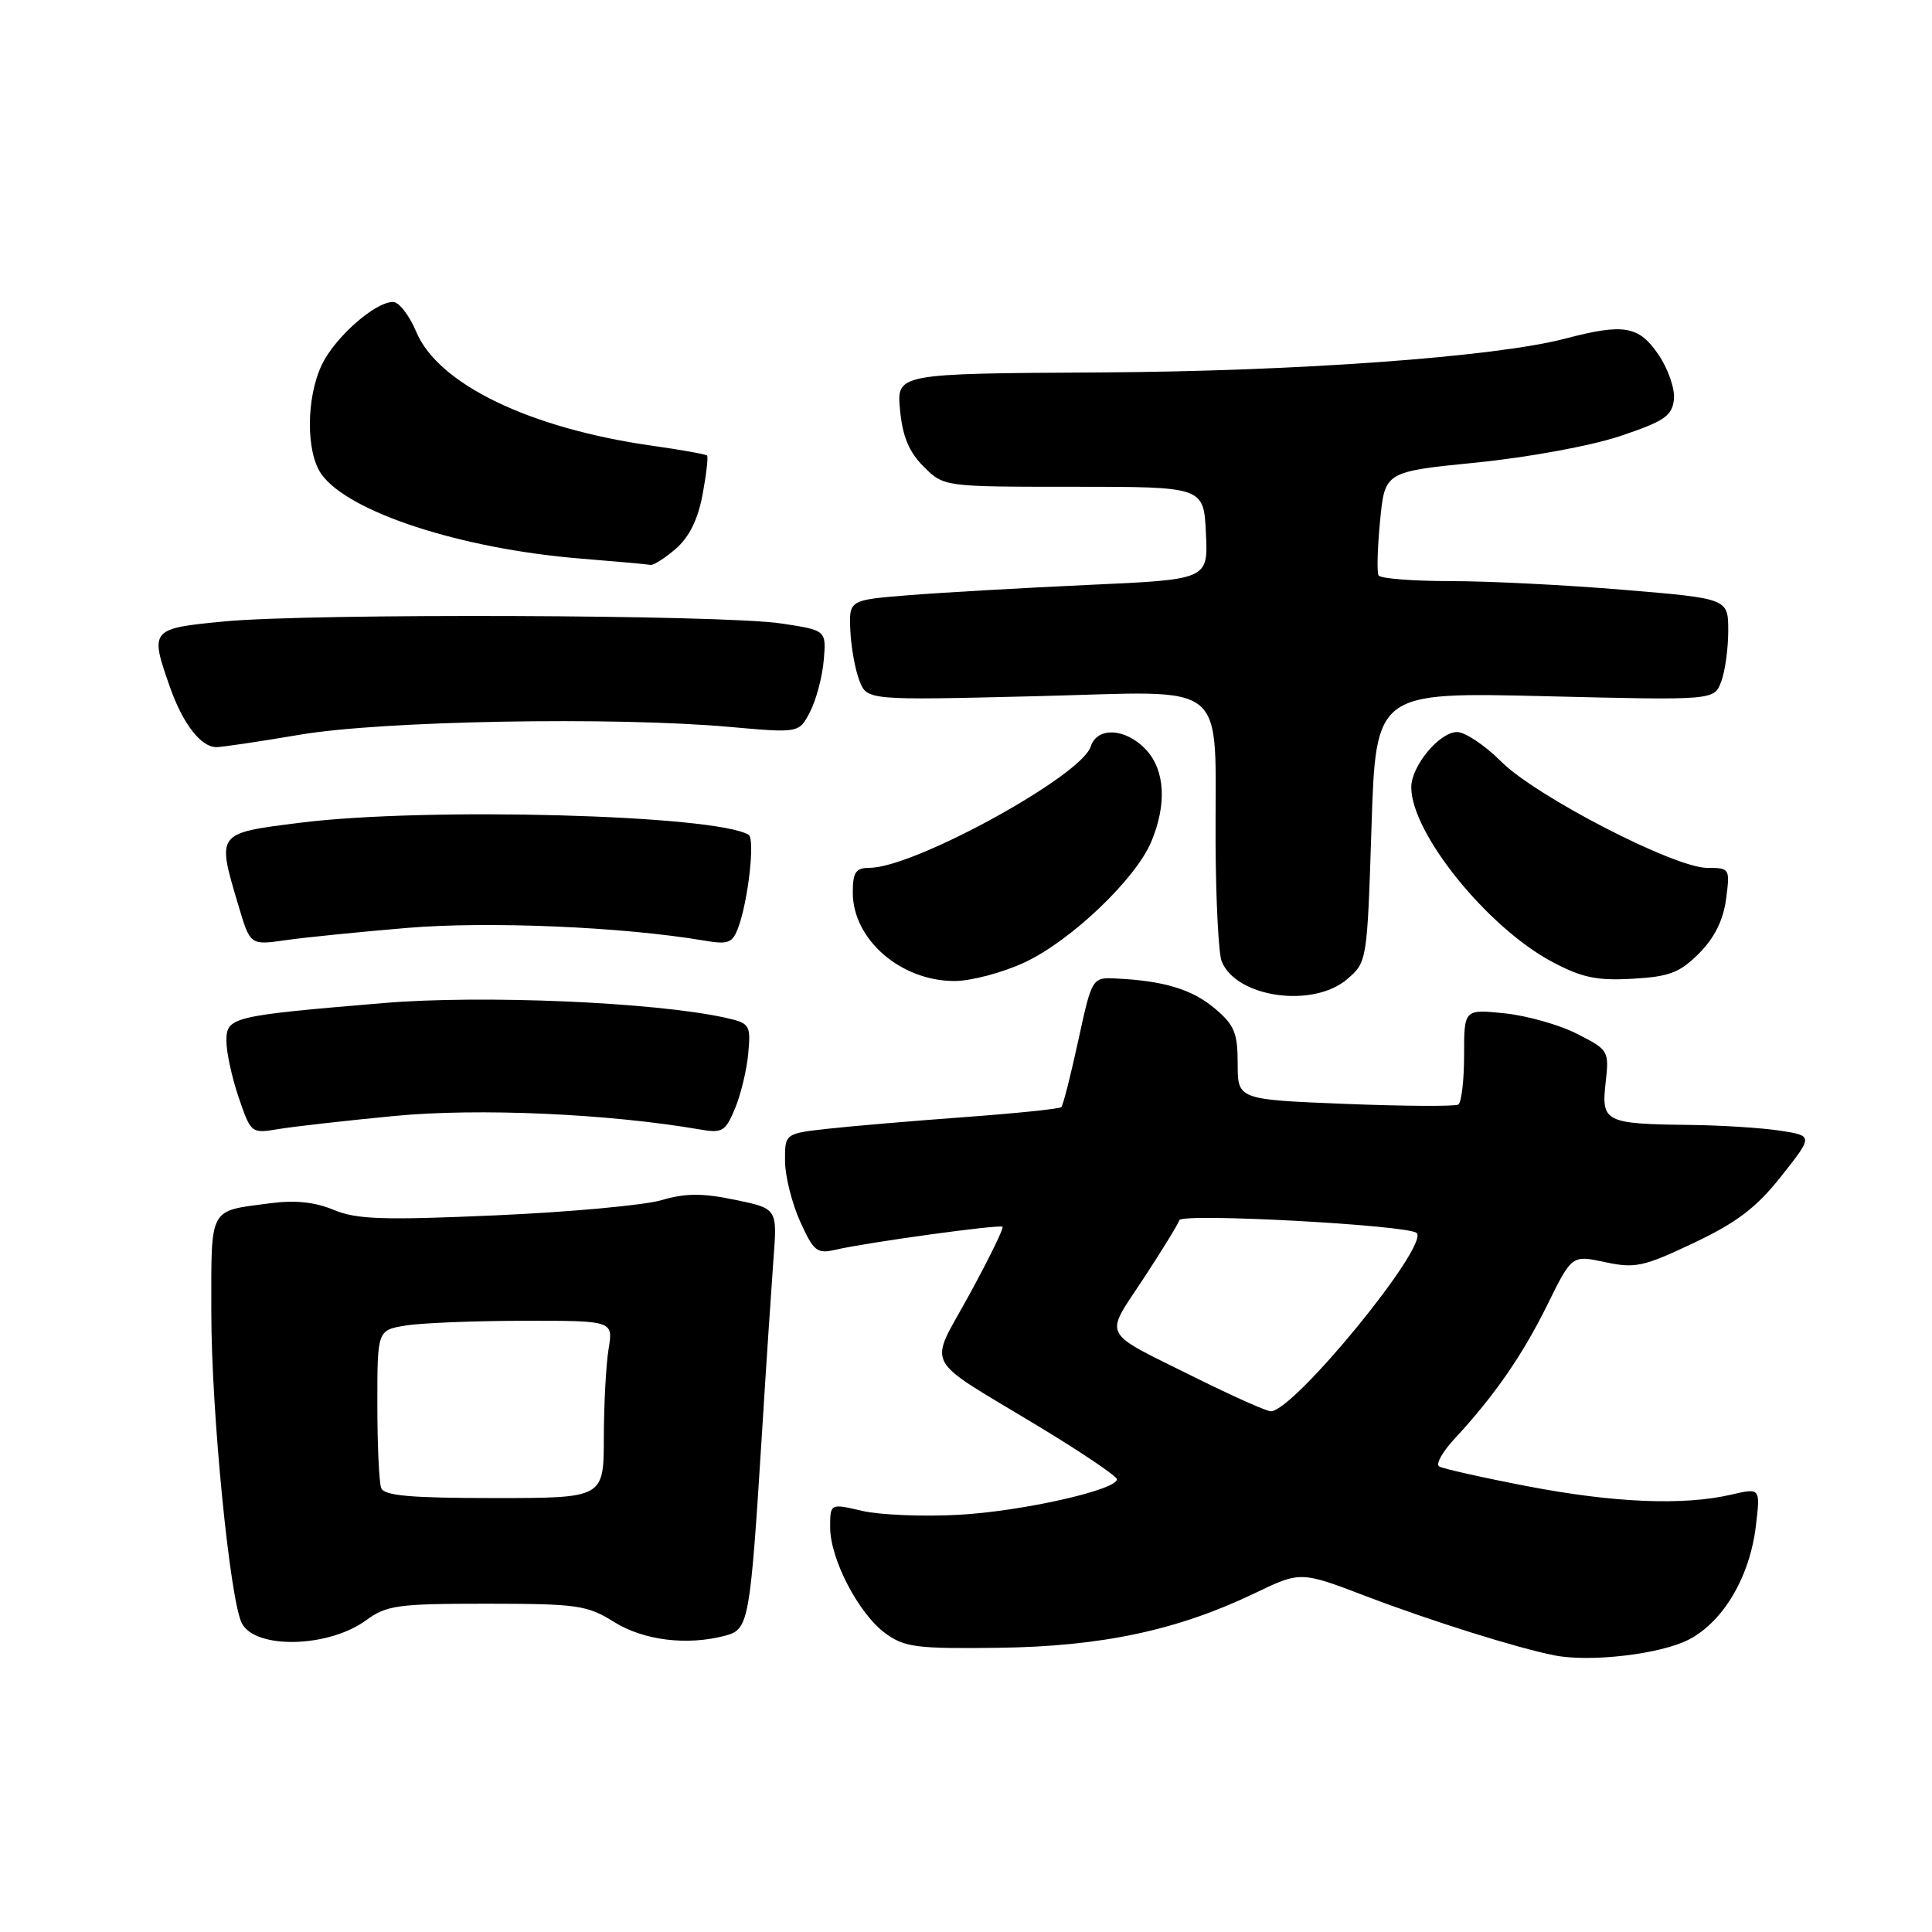 <?xml version="1.0" encoding="UTF-8" standalone="no"?>
<!DOCTYPE svg PUBLIC "-//W3C//DTD SVG 1.1//EN" "http://www.w3.org/Graphics/SVG/1.1/DTD/svg11.dtd" >
<svg xmlns="http://www.w3.org/2000/svg" xmlns:xlink="http://www.w3.org/1999/xlink" version="1.1" viewBox="0 0 256 256">
 <g >
 <path fill="currentColor"
d=" M 223.76 217.26 C 228.35 214.89 231.87 208.93 232.67 202.14 C 233.26 197.15 233.26 197.15 229.38 198.05 C 223.05 199.52 213.79 199.13 202.33 196.92 C 196.40 195.78 191.16 194.60 190.69 194.31 C 190.21 194.01 191.14 192.36 192.74 190.64 C 198.01 184.96 201.72 179.60 205.03 172.90 C 208.28 166.30 208.28 166.30 212.68 167.24 C 216.67 168.09 217.78 167.85 224.44 164.69 C 230.17 161.97 232.74 160.01 236.03 155.85 C 240.26 150.50 240.26 150.50 235.88 149.82 C 233.47 149.45 228.12 149.11 224.00 149.06 C 212.67 148.93 212.17 148.68 212.75 143.50 C 213.23 139.24 213.17 139.13 208.99 137.00 C 206.66 135.80 202.33 134.58 199.37 134.27 C 194.00 133.72 194.00 133.72 194.00 139.80 C 194.00 143.15 193.65 146.10 193.23 146.36 C 192.81 146.62 186.06 146.58 178.23 146.27 C 164.00 145.70 164.00 145.70 164.00 140.94 C 164.00 136.87 163.56 135.81 160.97 133.63 C 157.97 131.10 154.25 129.97 147.96 129.66 C 144.70 129.50 144.70 129.50 142.87 137.90 C 141.87 142.51 140.86 146.48 140.63 146.70 C 140.41 146.93 134.66 147.52 127.86 148.02 C 121.06 148.52 112.91 149.21 109.75 149.56 C 104.00 150.20 104.00 150.20 104.02 153.85 C 104.03 155.86 104.94 159.46 106.03 161.87 C 107.82 165.83 108.26 166.17 110.75 165.59 C 114.92 164.62 132.45 162.21 132.84 162.55 C 133.03 162.72 131.07 166.74 128.48 171.48 C 123.01 181.53 121.95 179.52 137.75 189.08 C 143.39 192.50 148.00 195.61 148.00 196.01 C 148.00 197.43 135.36 200.27 127.00 200.72 C 122.33 200.98 116.59 200.74 114.25 200.20 C 110.00 199.21 110.00 199.21 110.00 202.39 C 110.00 206.61 113.80 213.87 117.34 216.44 C 119.87 218.28 121.50 218.48 132.34 218.34 C 145.99 218.16 156.02 216.02 166.24 211.12 C 172.33 208.19 172.33 208.19 181.05 211.52 C 189.63 214.79 201.09 218.39 206.00 219.35 C 210.73 220.28 220.02 219.19 223.76 217.26 Z  M 48.50 214.70 C 51.23 212.70 52.69 212.50 64.50 212.50 C 76.49 212.51 77.80 212.69 81.35 214.91 C 85.28 217.37 91.06 218.08 96.12 216.73 C 99.22 215.90 99.39 214.96 100.96 190.00 C 101.52 180.93 102.22 170.49 102.49 166.82 C 103.00 160.14 103.00 160.14 97.39 158.98 C 93.05 158.08 90.84 158.09 87.64 159.03 C 85.36 159.70 75.47 160.61 65.66 161.04 C 50.72 161.70 47.24 161.58 44.20 160.31 C 41.72 159.27 39.07 159.00 35.78 159.44 C 27.59 160.52 28.00 159.76 28.00 173.86 C 28.00 187.12 30.47 212.13 32.06 215.12 C 33.91 218.57 43.55 218.32 48.50 214.70 Z  M 52.29 147.87 C 63.37 146.80 80.63 147.57 92.75 149.66 C 95.71 150.18 96.13 149.92 97.40 146.86 C 98.17 145.01 98.96 141.72 99.15 139.55 C 99.49 135.76 99.36 135.57 96.00 134.83 C 86.70 132.79 63.88 131.81 50.82 132.91 C 30.64 134.60 30.00 134.76 30.00 137.95 C 30.00 139.43 30.73 142.80 31.63 145.43 C 33.25 150.17 33.30 150.21 36.88 149.61 C 38.87 149.28 45.81 148.49 52.29 147.87 Z  M 178.52 129.73 C 181.14 127.48 181.16 127.35 181.73 109.59 C 182.31 91.71 182.31 91.71 204.72 92.25 C 227.12 92.80 227.12 92.80 228.06 90.34 C 228.58 88.98 229.00 85.94 229.00 83.59 C 229.00 79.31 229.00 79.31 215.20 78.16 C 207.61 77.52 197.28 77.00 192.26 77.00 C 187.23 77.00 182.92 76.66 182.67 76.25 C 182.43 75.84 182.52 72.58 182.87 69.00 C 183.50 62.50 183.50 62.50 195.65 61.29 C 202.51 60.60 210.79 59.08 214.65 57.79 C 220.51 55.83 221.54 55.13 221.80 52.97 C 221.96 51.54 221.07 48.92 219.74 46.97 C 217.16 43.17 215.16 42.83 207.43 44.86 C 198.17 47.30 171.84 49.21 145.65 49.35 C 118.80 49.50 118.80 49.50 119.26 54.34 C 119.60 57.86 120.45 59.90 122.40 61.84 C 125.07 64.50 125.07 64.50 142.28 64.50 C 159.50 64.50 159.50 64.50 159.79 70.64 C 160.09 76.79 160.09 76.79 144.29 77.50 C 135.61 77.90 124.90 78.51 120.50 78.86 C 112.50 79.50 112.50 79.50 112.67 83.50 C 112.77 85.70 113.30 88.69 113.86 90.15 C 114.88 92.80 114.88 92.80 137.28 92.25 C 163.43 91.62 160.96 89.57 161.07 111.88 C 161.11 119.37 161.47 126.34 161.87 127.36 C 163.77 132.18 173.98 133.64 178.52 129.73 Z  M 135.75 127.53 C 141.88 124.68 150.48 116.49 152.55 111.53 C 154.64 106.53 154.37 102.03 151.83 99.31 C 149.15 96.47 145.37 96.27 144.52 98.93 C 143.29 102.82 121.16 114.96 115.25 114.99 C 113.38 115.00 113.00 115.55 113.00 118.28 C 113.00 124.49 119.36 130.00 126.50 129.99 C 128.70 129.98 132.86 128.88 135.75 127.53 Z  M 225.12 126.34 C 227.16 124.30 228.33 121.96 228.71 119.16 C 229.25 115.07 229.21 115.00 226.22 115.00 C 221.88 115.00 203.53 105.53 198.90 100.90 C 196.75 98.75 194.13 97.00 193.07 97.00 C 190.73 97.00 187.00 101.50 187.00 104.32 C 187.00 110.39 197.08 122.88 205.67 127.45 C 209.60 129.54 211.59 129.96 216.30 129.69 C 221.19 129.42 222.57 128.89 225.12 126.34 Z  M 53.98 122.95 C 64.69 122.05 82.54 122.81 93.23 124.62 C 96.52 125.18 97.05 124.98 97.83 122.88 C 99.15 119.31 100.06 111.15 99.20 110.62 C 94.89 107.96 56.40 106.92 39.75 109.02 C 28.62 110.42 28.71 110.30 31.58 119.94 C 33.15 125.25 33.15 125.25 37.83 124.58 C 40.40 124.21 47.67 123.48 53.98 122.95 Z  M 39.76 97.35 C 50.65 95.50 81.34 94.95 96.69 96.32 C 105.88 97.14 105.88 97.14 107.34 94.31 C 108.15 92.75 108.96 89.68 109.15 87.49 C 109.49 83.51 109.49 83.51 103.50 82.61 C 95.75 81.44 41.15 81.25 29.75 82.34 C 19.91 83.28 19.82 83.39 22.53 91.07 C 24.23 95.91 26.63 99.00 28.67 99.00 C 29.41 99.00 34.40 98.26 39.76 97.35 Z  M 89.53 72.73 C 91.31 71.19 92.47 68.86 93.09 65.56 C 93.59 62.87 93.86 60.53 93.69 60.36 C 93.52 60.19 90.24 59.60 86.41 59.06 C 70.19 56.76 58.07 50.91 55.16 43.98 C 54.25 41.80 52.87 40.02 52.09 40.01 C 49.71 39.99 44.37 44.70 42.64 48.34 C 40.56 52.72 40.53 59.88 42.57 62.80 C 46.11 67.85 61.10 72.74 76.99 74.02 C 81.67 74.40 85.81 74.77 86.19 74.85 C 86.58 74.93 88.08 73.98 89.53 72.73 Z  M 158.43 182.56 C 145.71 176.25 146.30 177.36 151.45 169.52 C 153.92 165.77 156.09 162.24 156.27 161.68 C 156.60 160.70 186.66 162.33 187.72 163.38 C 189.39 165.06 171.44 187.00 168.39 187.00 C 167.82 187.00 163.34 185.00 158.43 182.56 Z  M 50.51 197.17 C 50.23 196.44 50.00 191.43 50.00 186.05 C 50.00 176.26 50.00 176.26 53.75 175.64 C 55.81 175.30 62.85 175.02 69.38 175.01 C 81.26 175.00 81.26 175.00 80.64 178.75 C 80.30 180.81 80.02 186.10 80.01 190.50 C 80.00 198.50 80.00 198.50 65.51 198.50 C 54.37 198.50 50.90 198.19 50.51 197.17 Z "/>
</g>
</svg>